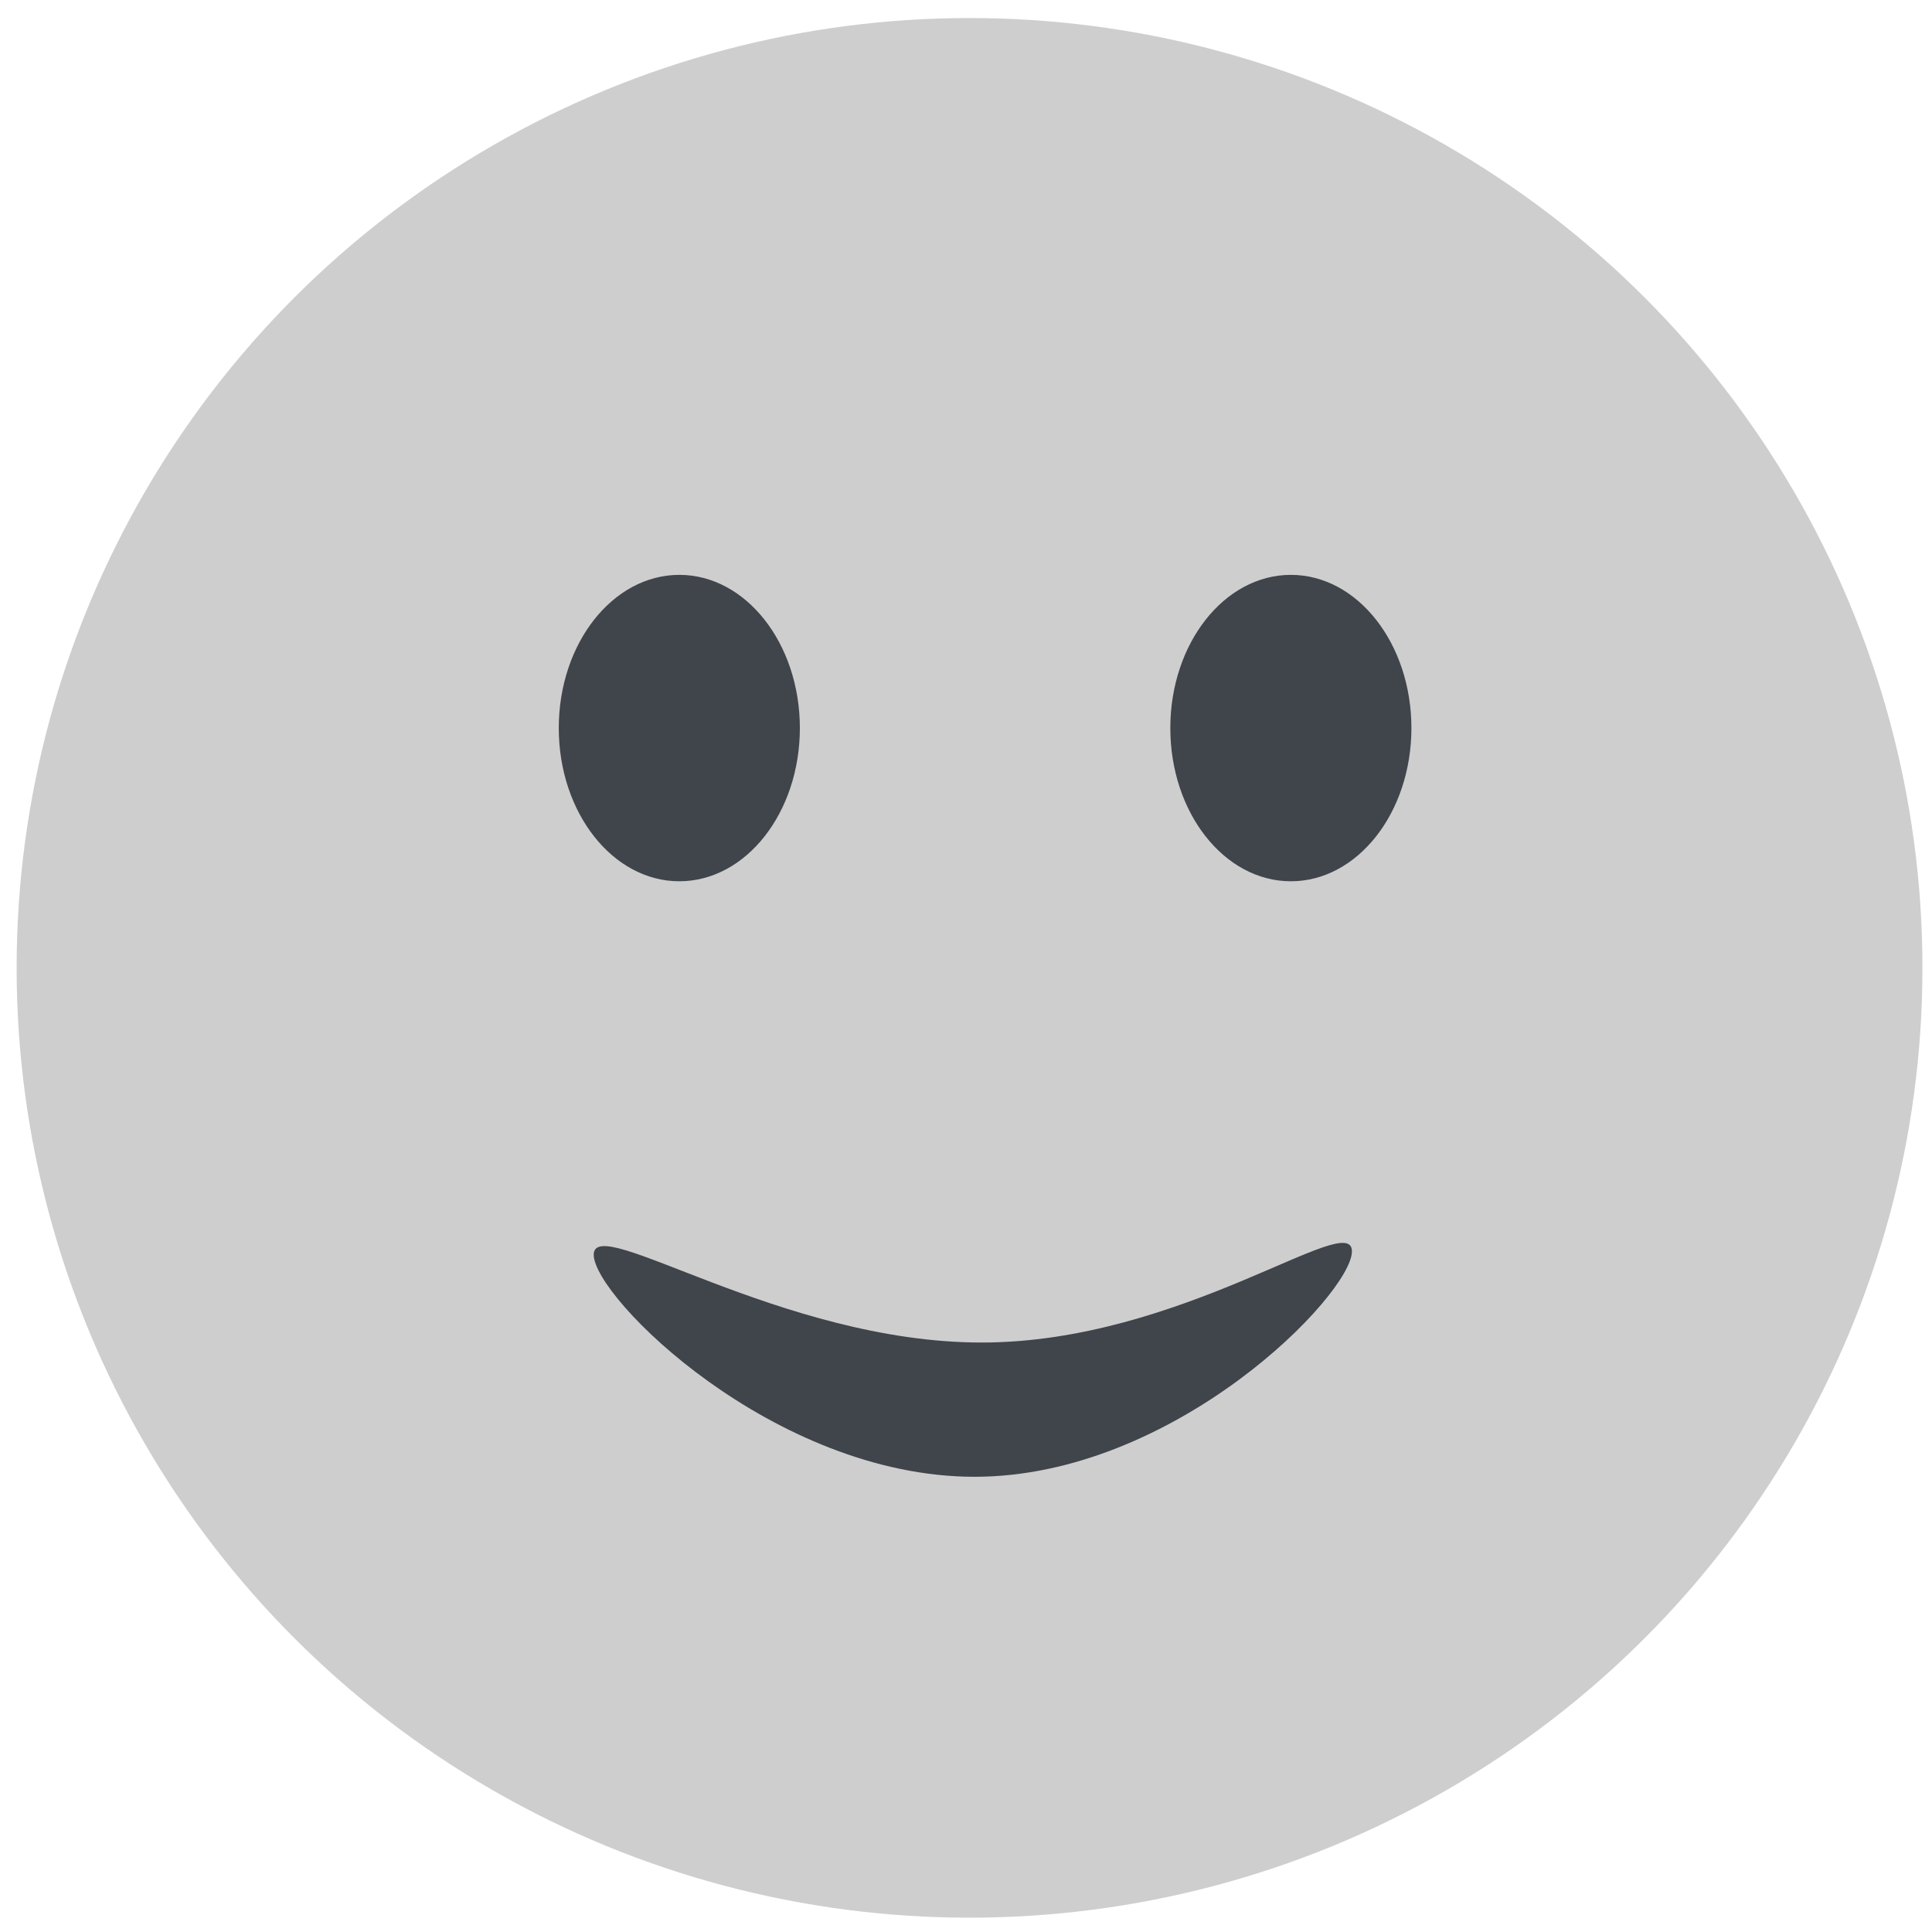 <?xml version="1.0" encoding="UTF-8" standalone="no"?>
<svg
   xmlns:dc="http://purl.org/dc/elements/1.1/"
   xmlns:cc="http://creativecommons.org/ns#"
   xmlns:rdf="http://www.w3.org/1999/02/22-rdf-syntax-ns#"
   xmlns:svg="http://www.w3.org/2000/svg"
   xmlns="http://www.w3.org/2000/svg"
   xmlns:sodipodi="http://sodipodi.sourceforge.net/DTD/sodipodi-0.dtd"
   xmlns:inkscape="http://www.inkscape.org/namespaces/inkscape"
   version="1.1"
   id="svg2"
   width="25"
   height="25"
   viewBox="0 0 25 25"
   sodipodi:docname="Emoji.svg"
   inkscape:version="1.0.2-2 (e86c870879, 2021-01-15)">
  <defs
     id="defs6">
    <filter
       inkscape:collect="always"
       style="color-interpolation-filters:sRGB"
       id="filter1095"
       x="-0.008"
       width="1.016"
       y="-0.008"
       height="1.016">
      <feGaussianBlur
         inkscape:collect="always"
         stdDeviation="0.077"
         id="feGaussianBlur1097" />
    </filter>
    <filter
       inkscape:collect="always"
       style="color-interpolation-filters:sRGB"
       id="filter1199"
       x="-0.385"
       width="1.77"
       y="-0.299"
       height="1.597">
      <feGaussianBlur
         inkscape:collect="always"
         stdDeviation="0.46"
         id="feGaussianBlur1201" />
    </filter>
    <filter
       inkscape:collect="always"
       style="color-interpolation-filters:sRGB"
       id="filter1380"
       x="-0.121"
       width="1.242"
       y="-0.387"
       height="1.774">
      <feGaussianBlur
         inkscape:collect="always"
         stdDeviation="0.456"
         id="feGaussianBlur1382" />
    </filter>
  </defs>
  <sodipodi:namedview
     pagecolor="#ffffff"
     bordercolor="#666666"
     borderopacity="1"
     objecttolerance="10"
     gridtolerance="10"
     guidetolerance="10"
     inkscape:pageopacity="0"
     inkscape:pageshadow="2"
     inkscape:window-width="1920"
     inkscape:window-height="1017"
     id="namedview4"
     showgrid="false"
     inkscape:zoom="24.041631"
     inkscape:cx="10.989339"
     inkscape:cy="15.169693"
     inkscape:window-x="-8"
     inkscape:window-y="-8"
     inkscape:window-maximized="1"
     inkscape:current-layer="g10" />
  <g
     inkscape:groupmode="layer"
     inkscape:label="Image"
     id="g10">
    <ellipse
       style="opacity:1;fill:#cecece;fill-opacity:1;stroke-width:1.206;filter:url(#filter1095)"
       id="path837"
       cx="12.104"
       cy="13.04"
       rx="11.578"
       ry="11.412"
       transform="matrix(1.065,0,0,1.077,-0.345,-1.52)" />
    <ellipse
       style="opacity:1;fill:#40444b;fill-opacity:1;stroke-width:1.985;filter:url(#filter1199)"
       id="path1099"
       cx="8.464"
       cy="10.087"
       rx="1.435"
       ry="1.851"
       transform="matrix(1.087,0,0,1.071,-0.41,-1.382)" />
    <ellipse
       style="opacity:1;fill:#40444b;fill-opacity:1;stroke-width:1.985;filter:url(#filter1199)"
       id="ellipse1203"
       cx="15.744"
       cy="10.087"
       rx="1.435"
       ry="1.851"
       transform="matrix(1.087,0,0,1.071,-0.41,-1.382)" />
    <path
       id="path1205"
       style="opacity:1;fill:#40444b;fill-opacity:1;filter:url(#filter1380)"
       d="m 16.471,16.409 c 1e-6,0.517 -2.103,2.724 -4.492,2.724 -2.389,0 -4.534,-2.166 -4.534,-2.683 1.6e-6,-0.517 2.228,1.061 4.617,1.061 2.389,0 4.409,-1.619 4.409,-1.102 z"
       sodipodi:nodetypes="sssss"
       transform="matrix(1.087,0,0,1.071,-0.41,-1.382)" />
  </g>
</svg>
